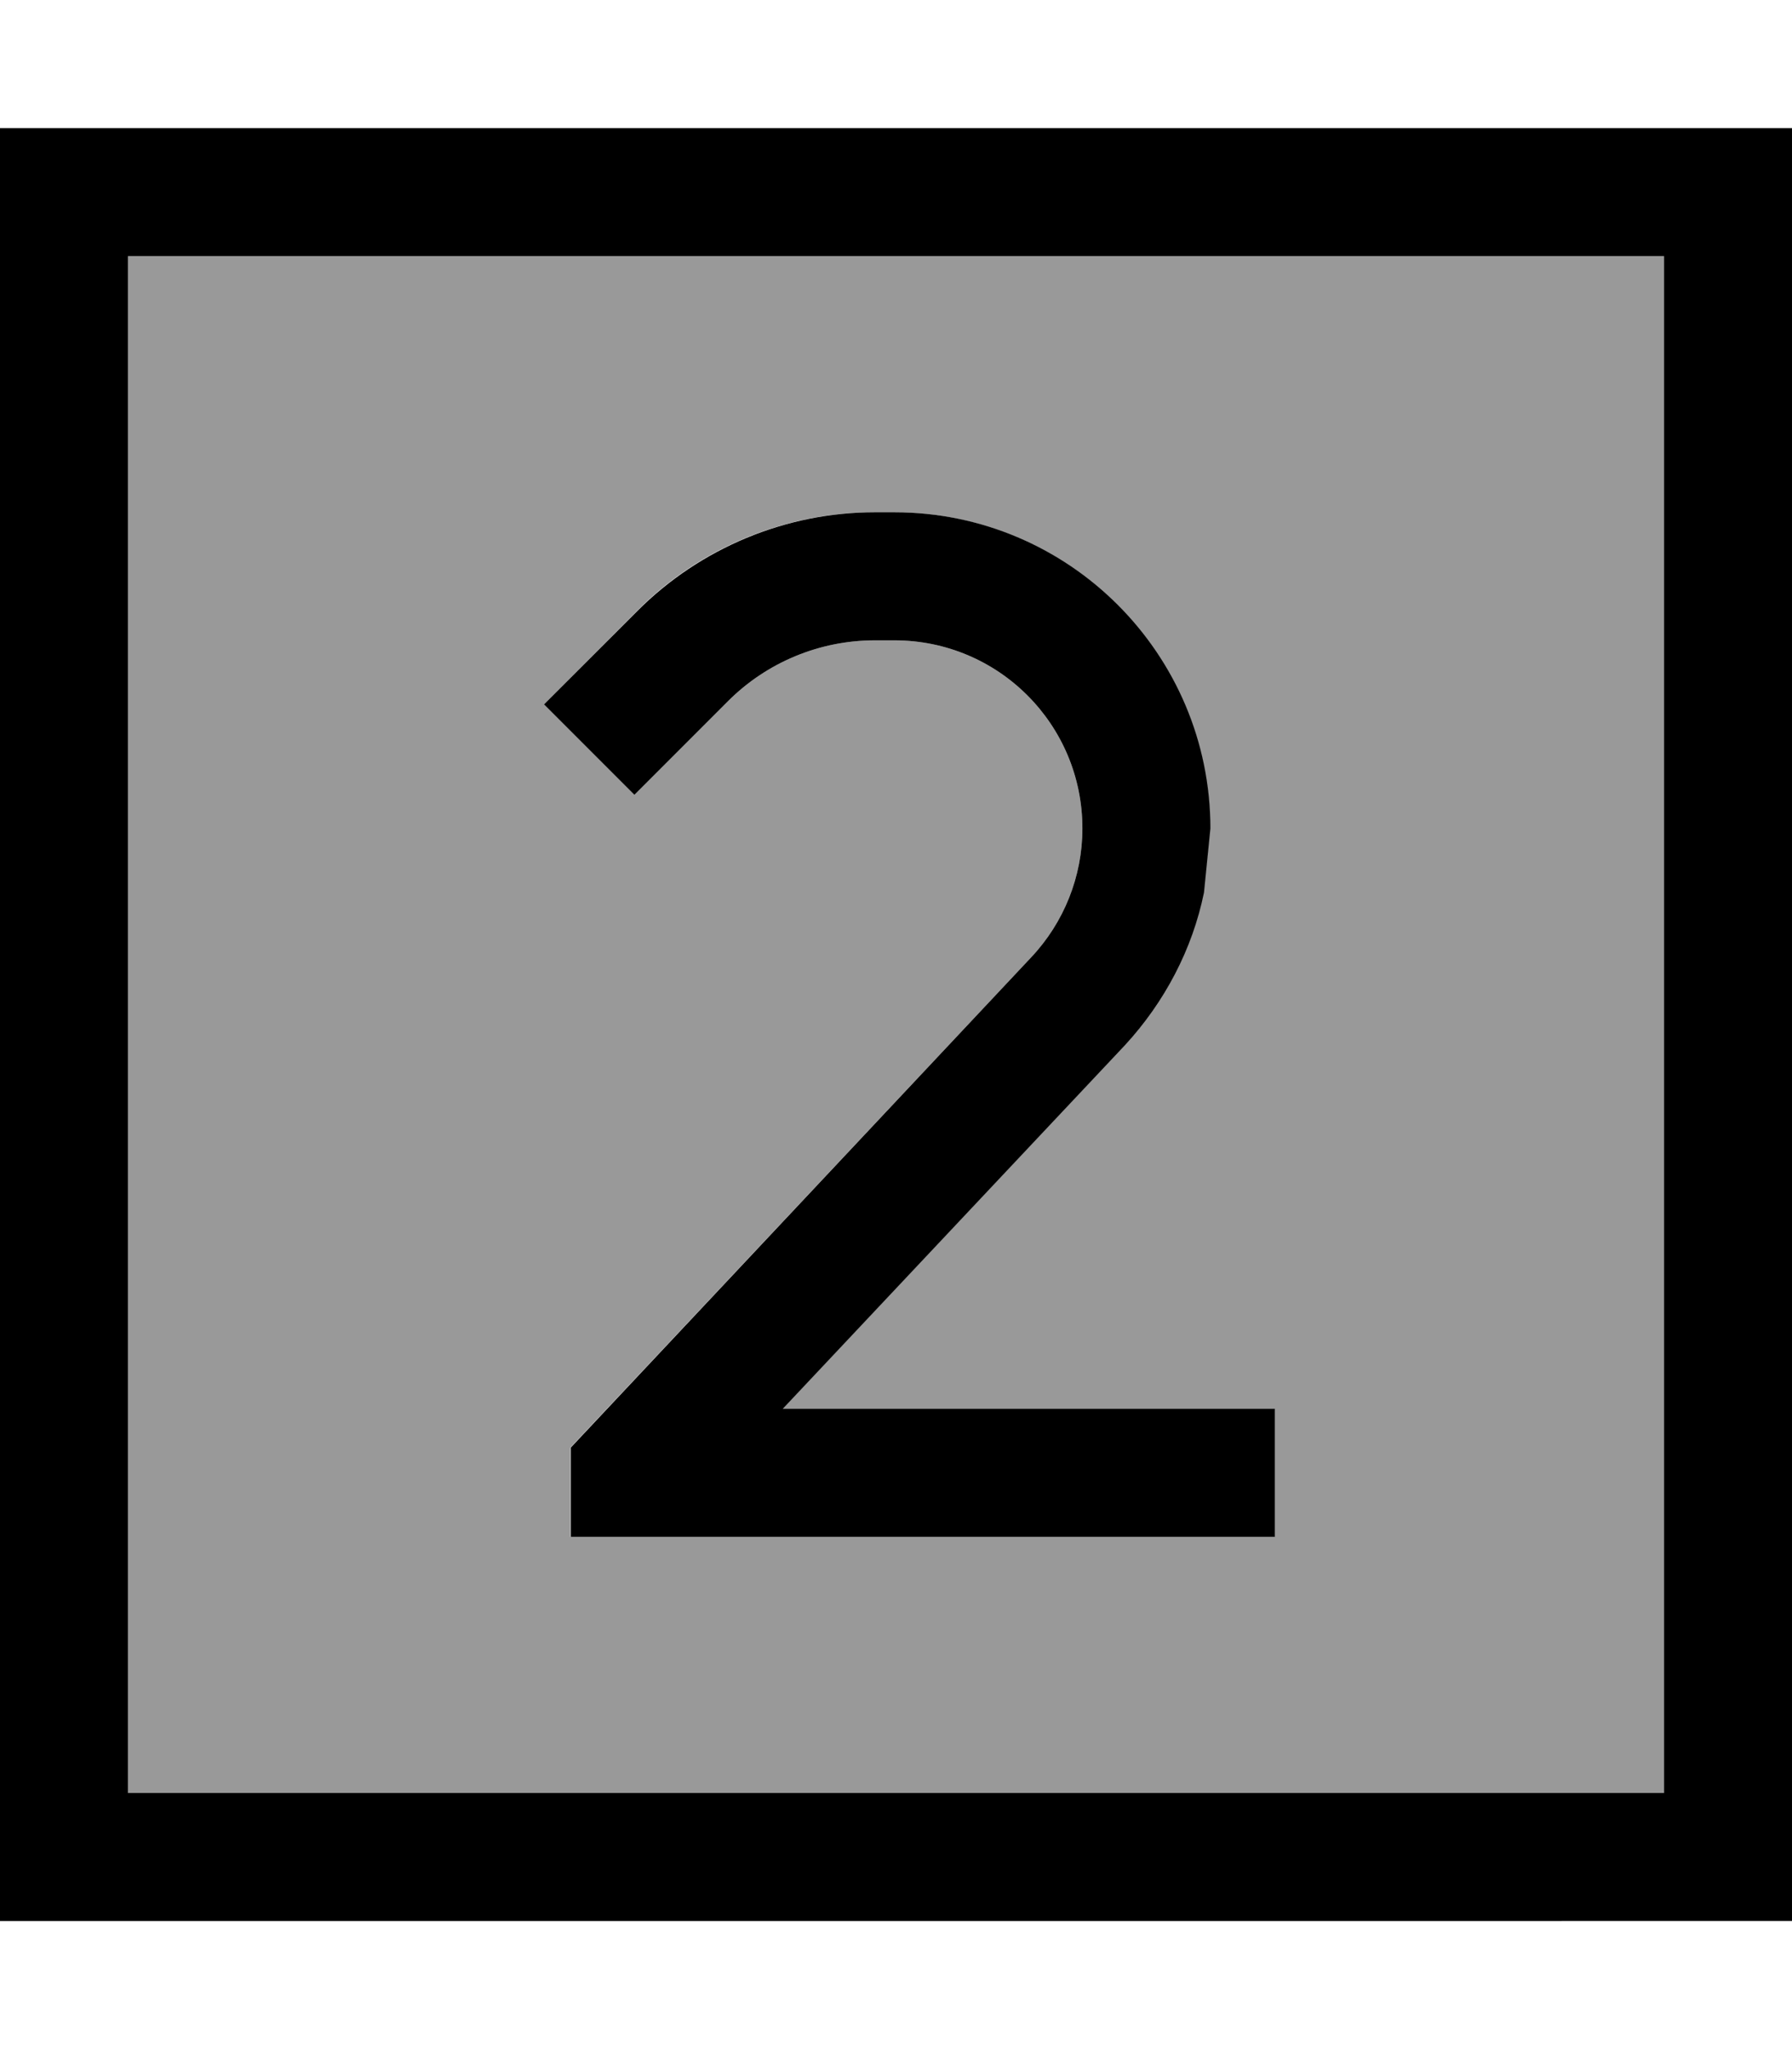<svg xmlns="http://www.w3.org/2000/svg" viewBox="0 0 448 512"><!--! Font Awesome Pro 6.7.1 by @fontawesome - https://fontawesome.com License - https://fontawesome.com/license (Commercial License) Copyright 2024 Fonticons, Inc. --><defs><style>.fa-secondary{opacity:.4}</style></defs><path class="fa-secondary" d="M32 64l384 0 0 384L32 448 32 64zM136 176l22.6 22.6 23.4-23.4c9.7-9.7 22.9-15.2 36.7-15.2l4.9 0c26 0 47 21 47 47c0 12-4.6 23.5-12.8 32.2L142.6 361.7l0 22.3 176 0 0-32-123 0 85.5-90.8c10.1-10.7 16.9-23.9 19.8-38.2l1.6-16c0-43.6-35.4-79-79-79l-4.9 0c-22.2 0-43.6 8.8-59.3 24.6L136 176z"/><path class="fa-primary" d="M32 64l0 384 384 0 0-384L32 64zM0 32l32 0 384 0 32 0 0 32 0 384 0 32-32 0L32 480 0 480l0-32L0 64 0 32zM218.7 160c-13.8 0-27 5.5-36.7 15.2l-23.4 23.4L136 176l23.4-23.4c15.7-15.7 37.1-24.6 59.3-24.6l4.9 0c43.6 0 79 35.4 79 79L301 223c-2.9 14.2-9.8 27.4-19.8 38.2L195.7 352l123 0 0 32-176 0 0-22.3L257.8 239.2c8.2-8.7 12.8-20.2 12.8-32.2c0-26-21-47-47-47l-4.9 0z"/></svg>